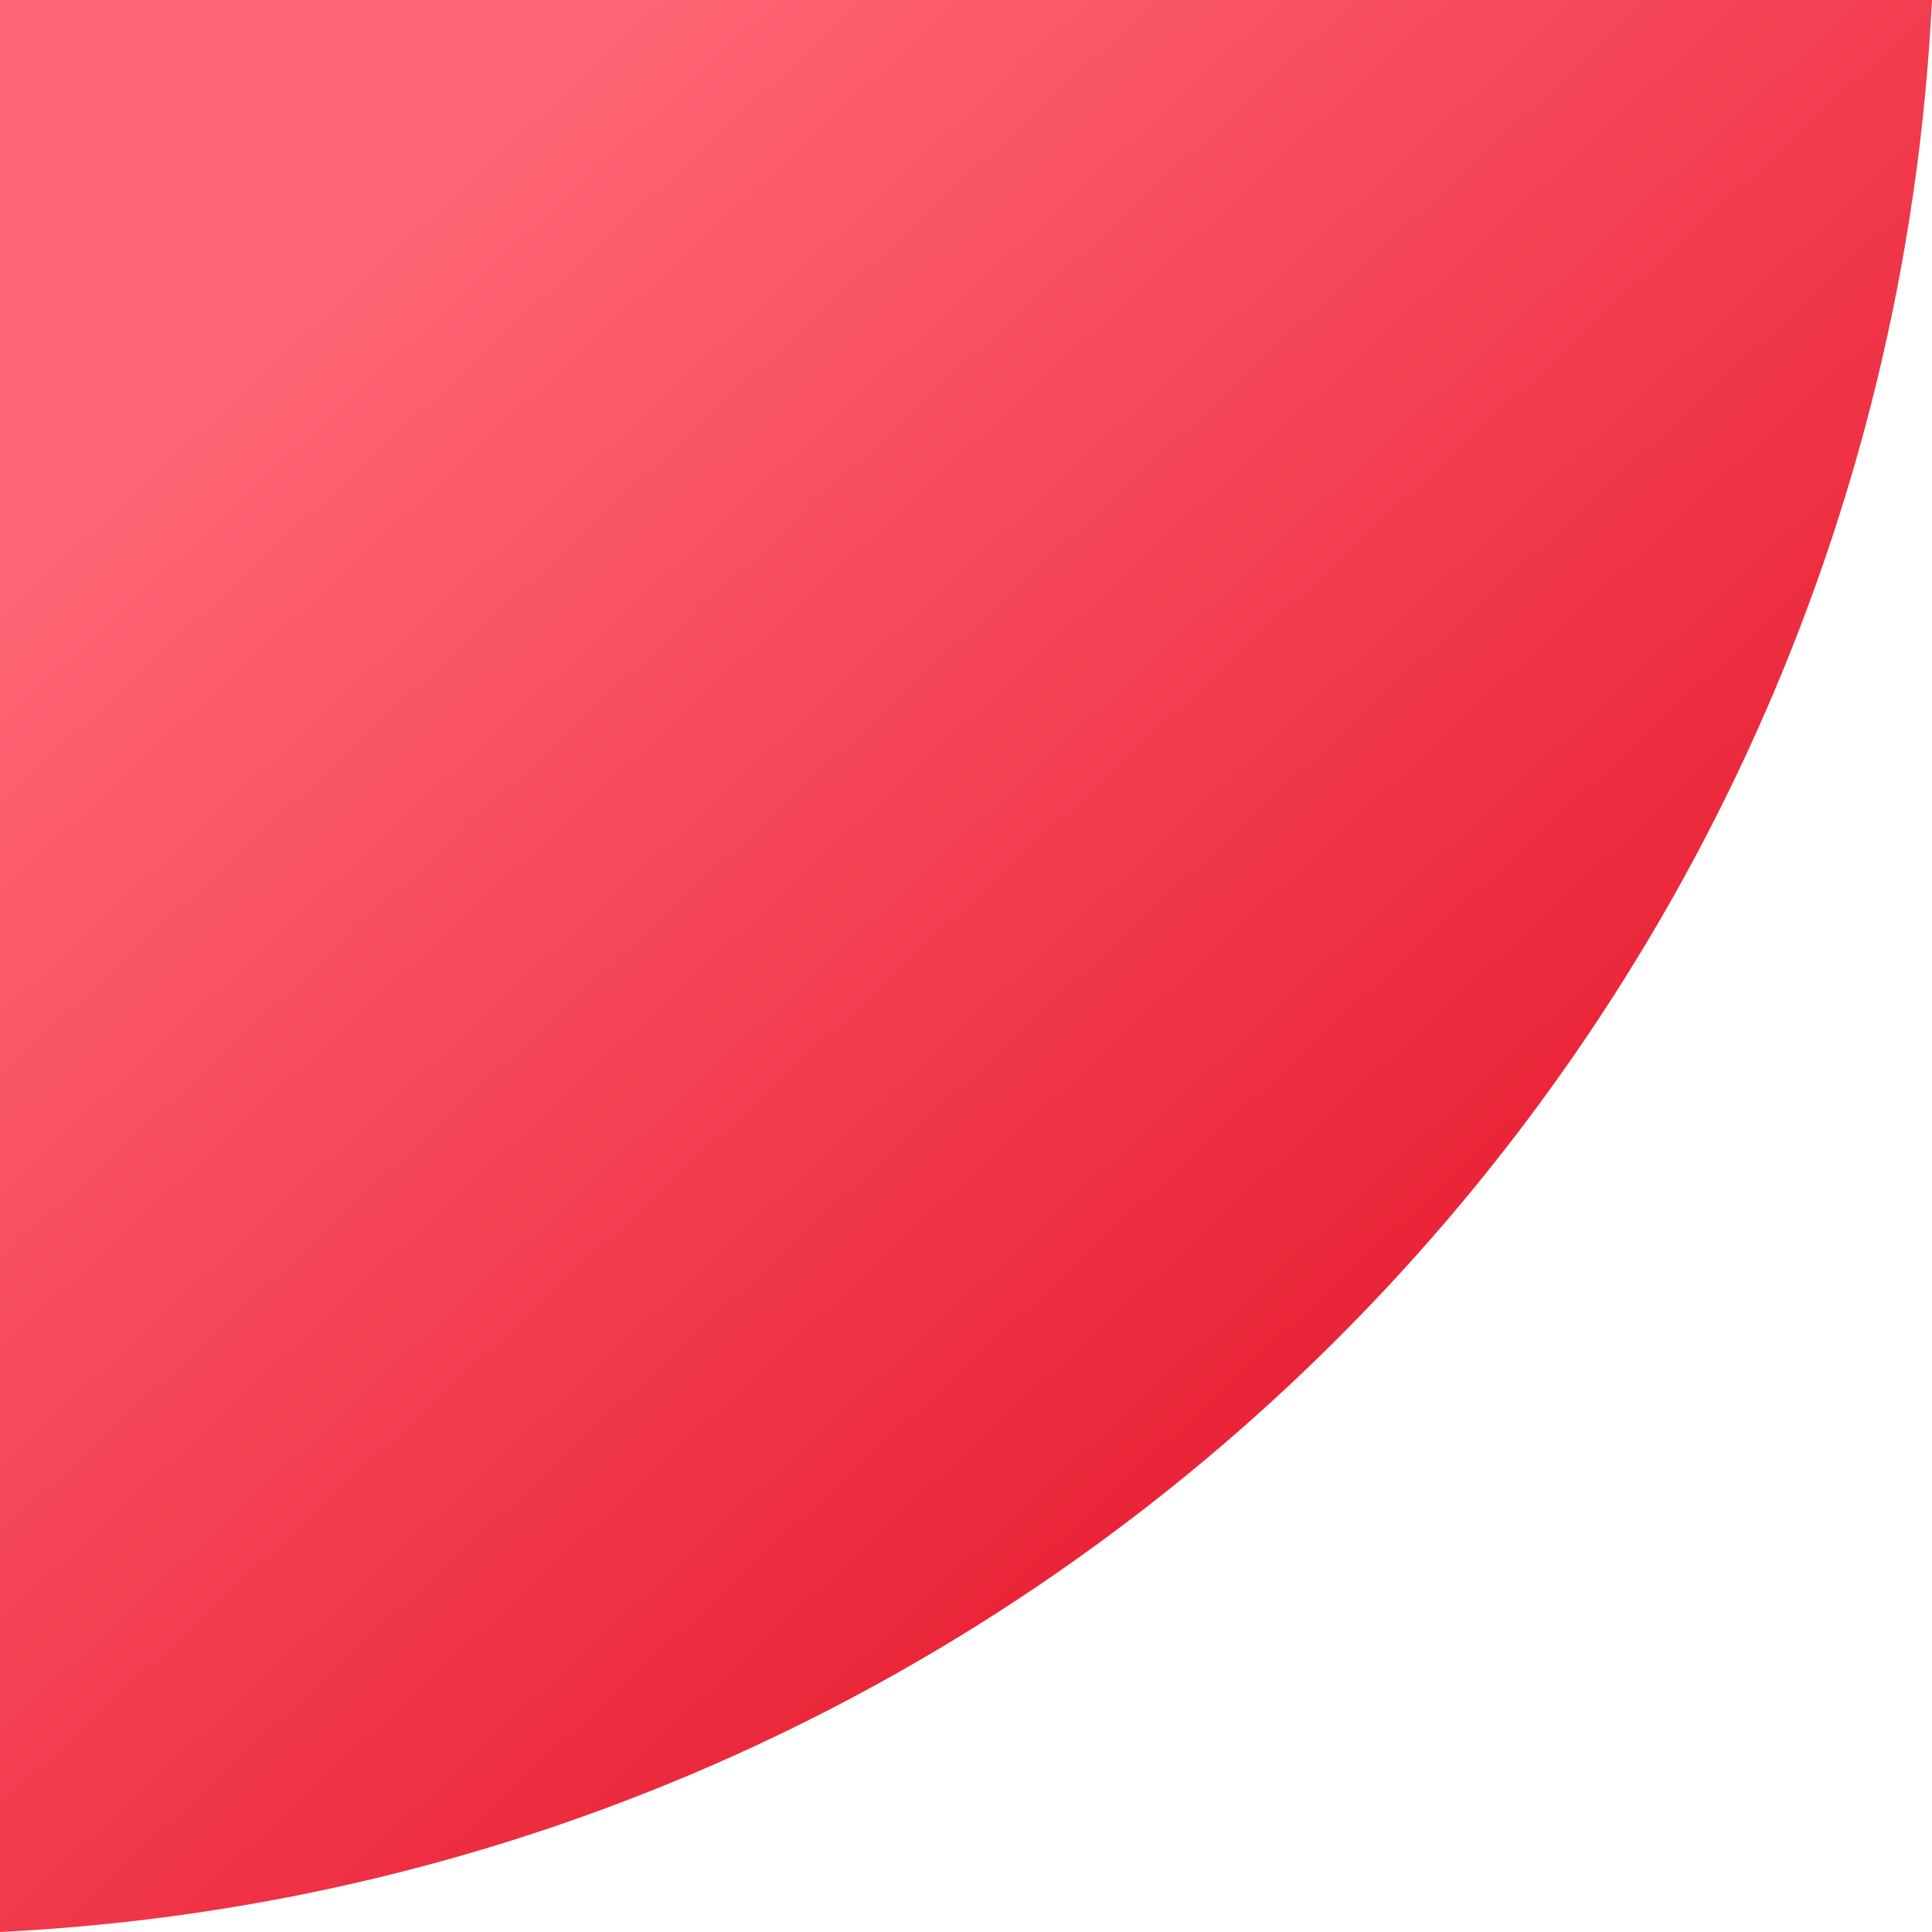 <svg width="32" height="32" viewBox="0 0 32 32" xmlns="http://www.w3.org/2000/svg"><title>Pizza-Shape-Medium</title><defs><linearGradient x1="16.878%" y1="14.519%" x2="81.26%" y2="83.757%" id="a"><stop stop-color="#FF6675" offset="0%"/><stop stop-color="#E51328" offset="100%"/></linearGradient></defs><path d="M1633 592c-.851 17.285-14.715 31.149-32 32v-32h32" transform="translate(-1601 -592)" fill="url(#a)"/></svg>